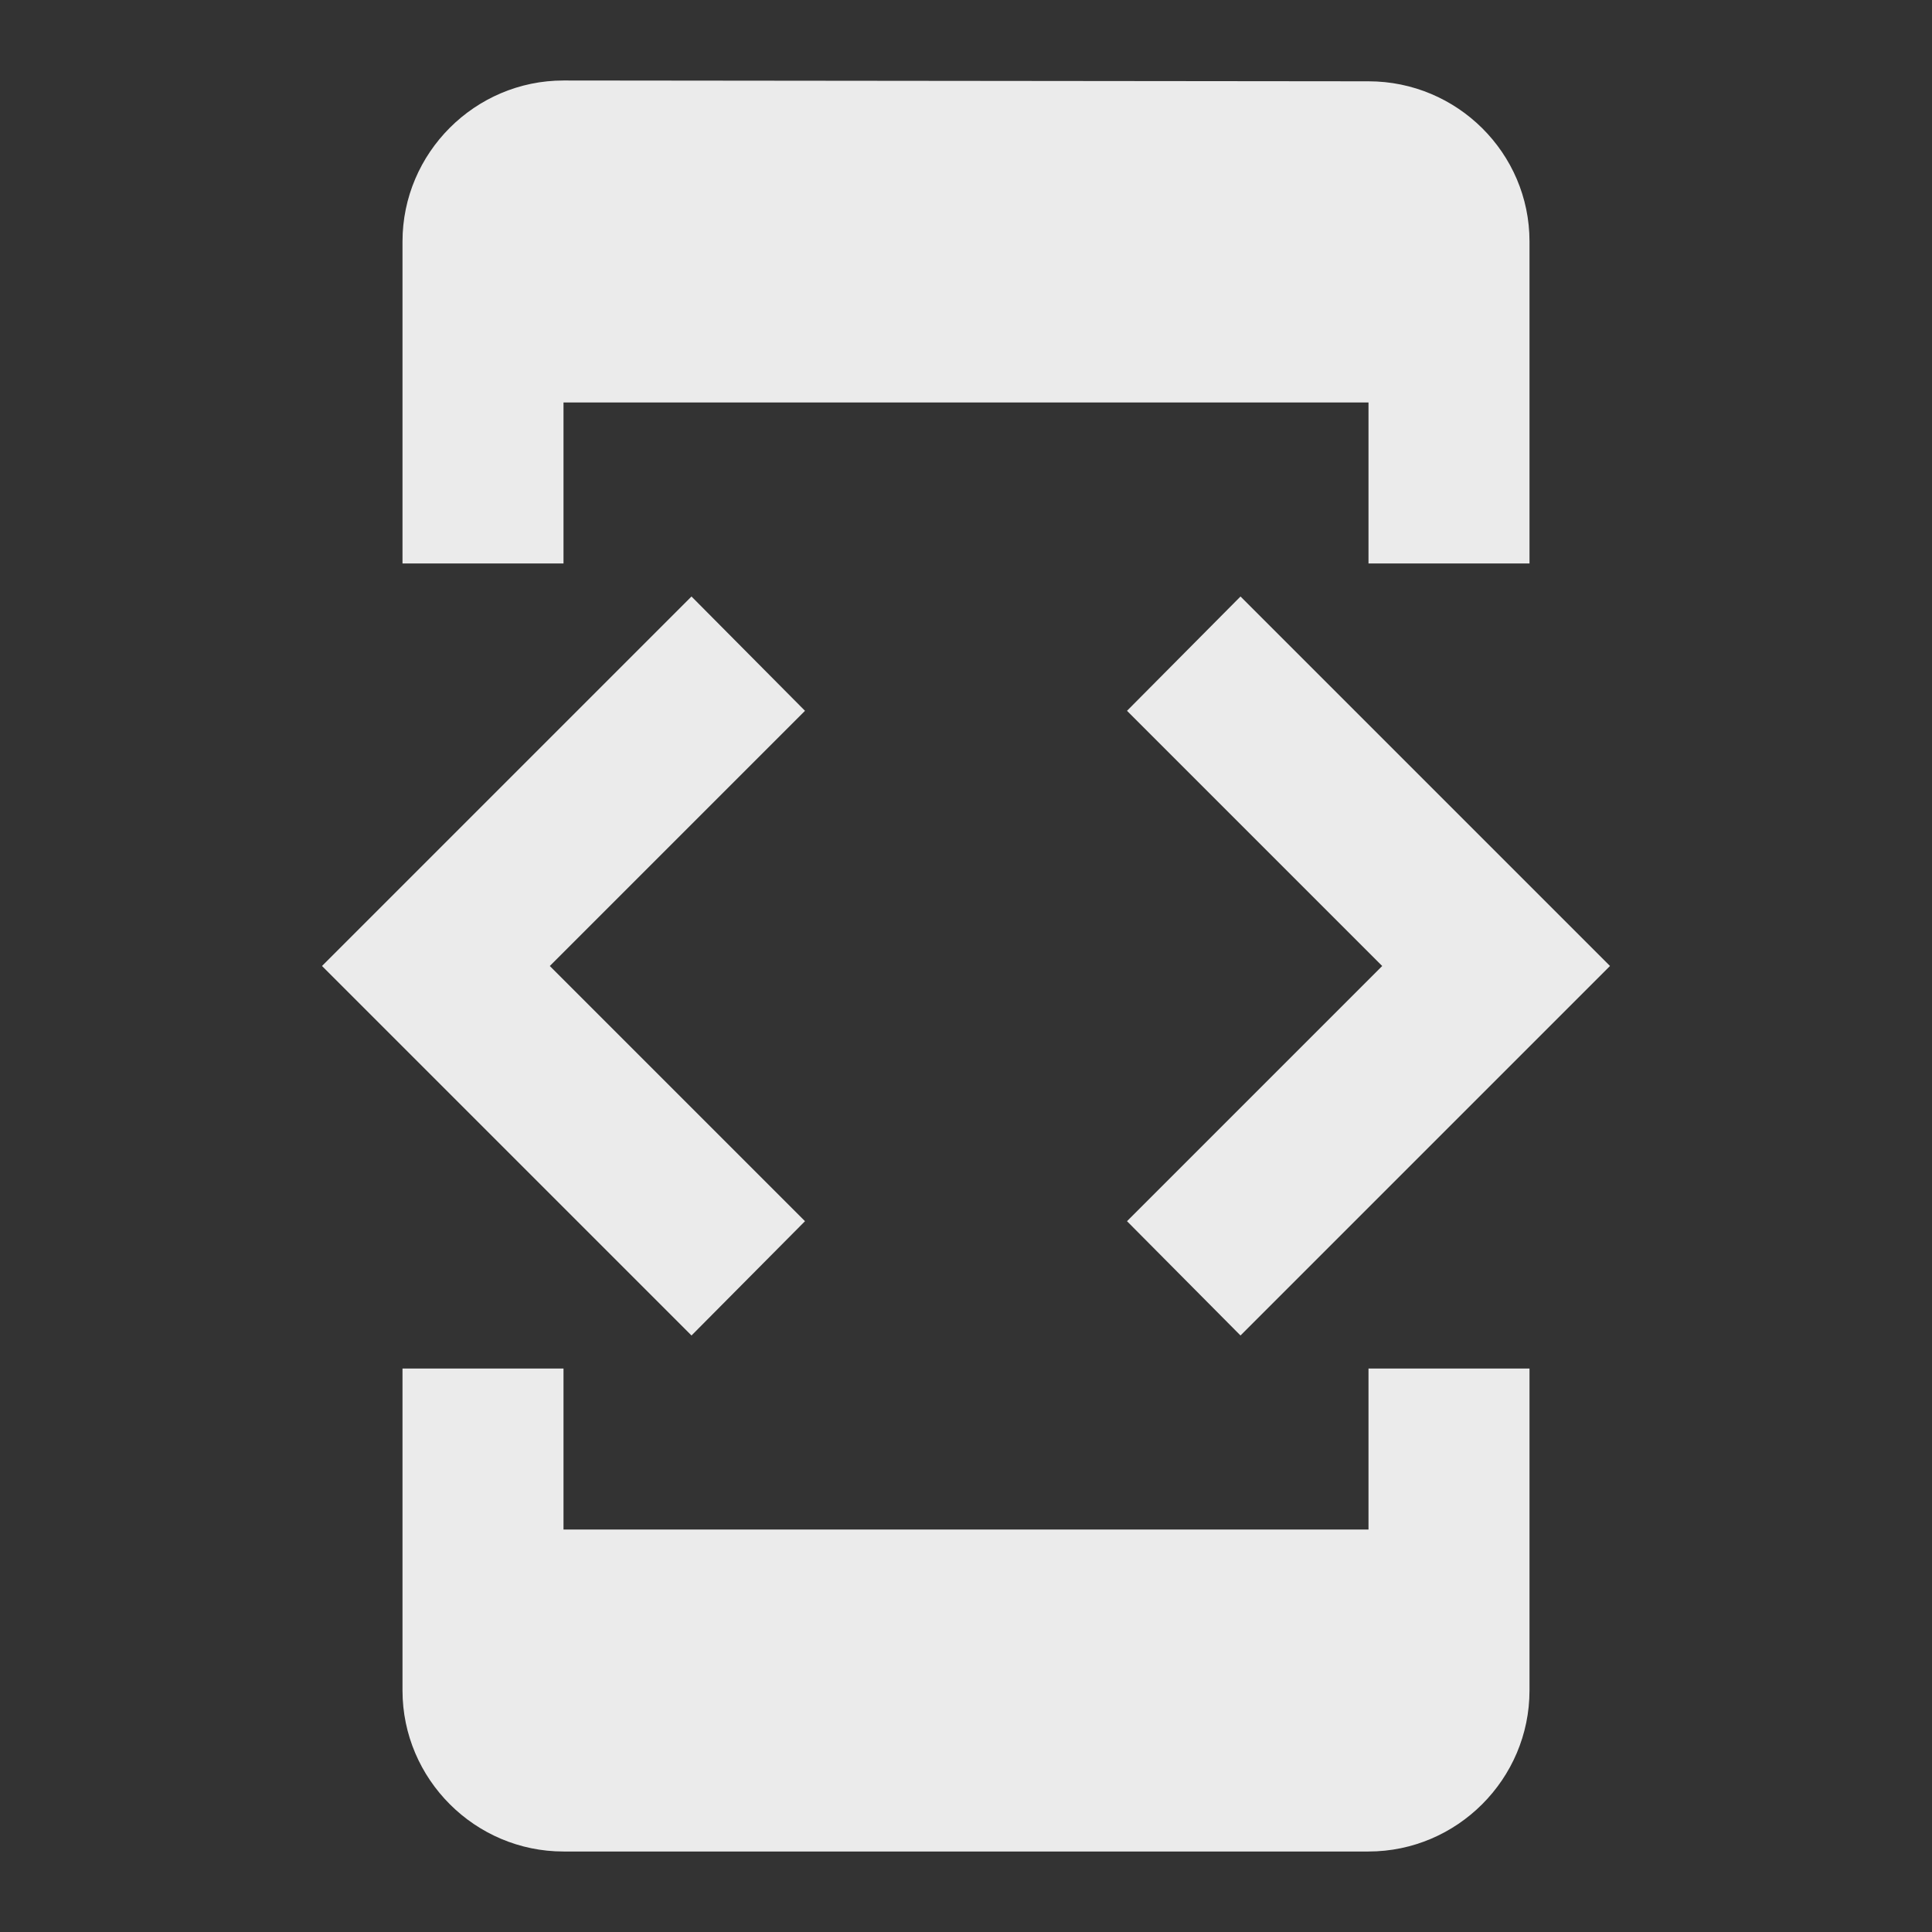 <!-- Generated by IcoMoon.io -->
<svg version="1.1" xmlns="http://www.w3.org/2000/svg" width="280" height="280" viewBox="0 0 280 280">
<rect x="0" y="0" width="280" height="280" fill="#333333" stroke="none"/>
<title>mt-developer_mode</title>
<path fill="#ebebeb" d="M81.667 58.333h116.667v23.333h23.333v-46.667c0-12.833-10.5-23.217-23.333-23.217l-116.667-0.117c-12.833 0-23.333 10.5-23.333 23.333v46.667h23.333v-23.333zM179.783 193.55l53.55-53.55-53.55-53.55-16.45 16.567 36.983 36.983-36.983 36.983 16.45 16.567zM116.667 176.983l-36.983-36.983 36.983-36.983-16.45-16.567-53.55 53.55 53.55 53.55 16.45-16.567zM198.333 221.667h-116.667v-23.333h-23.333v46.667c0 12.833 10.5 23.333 23.333 23.333h116.667c12.833 0 23.333-10.5 23.333-23.333v-46.667h-23.333v23.333z"></path>
</svg>

